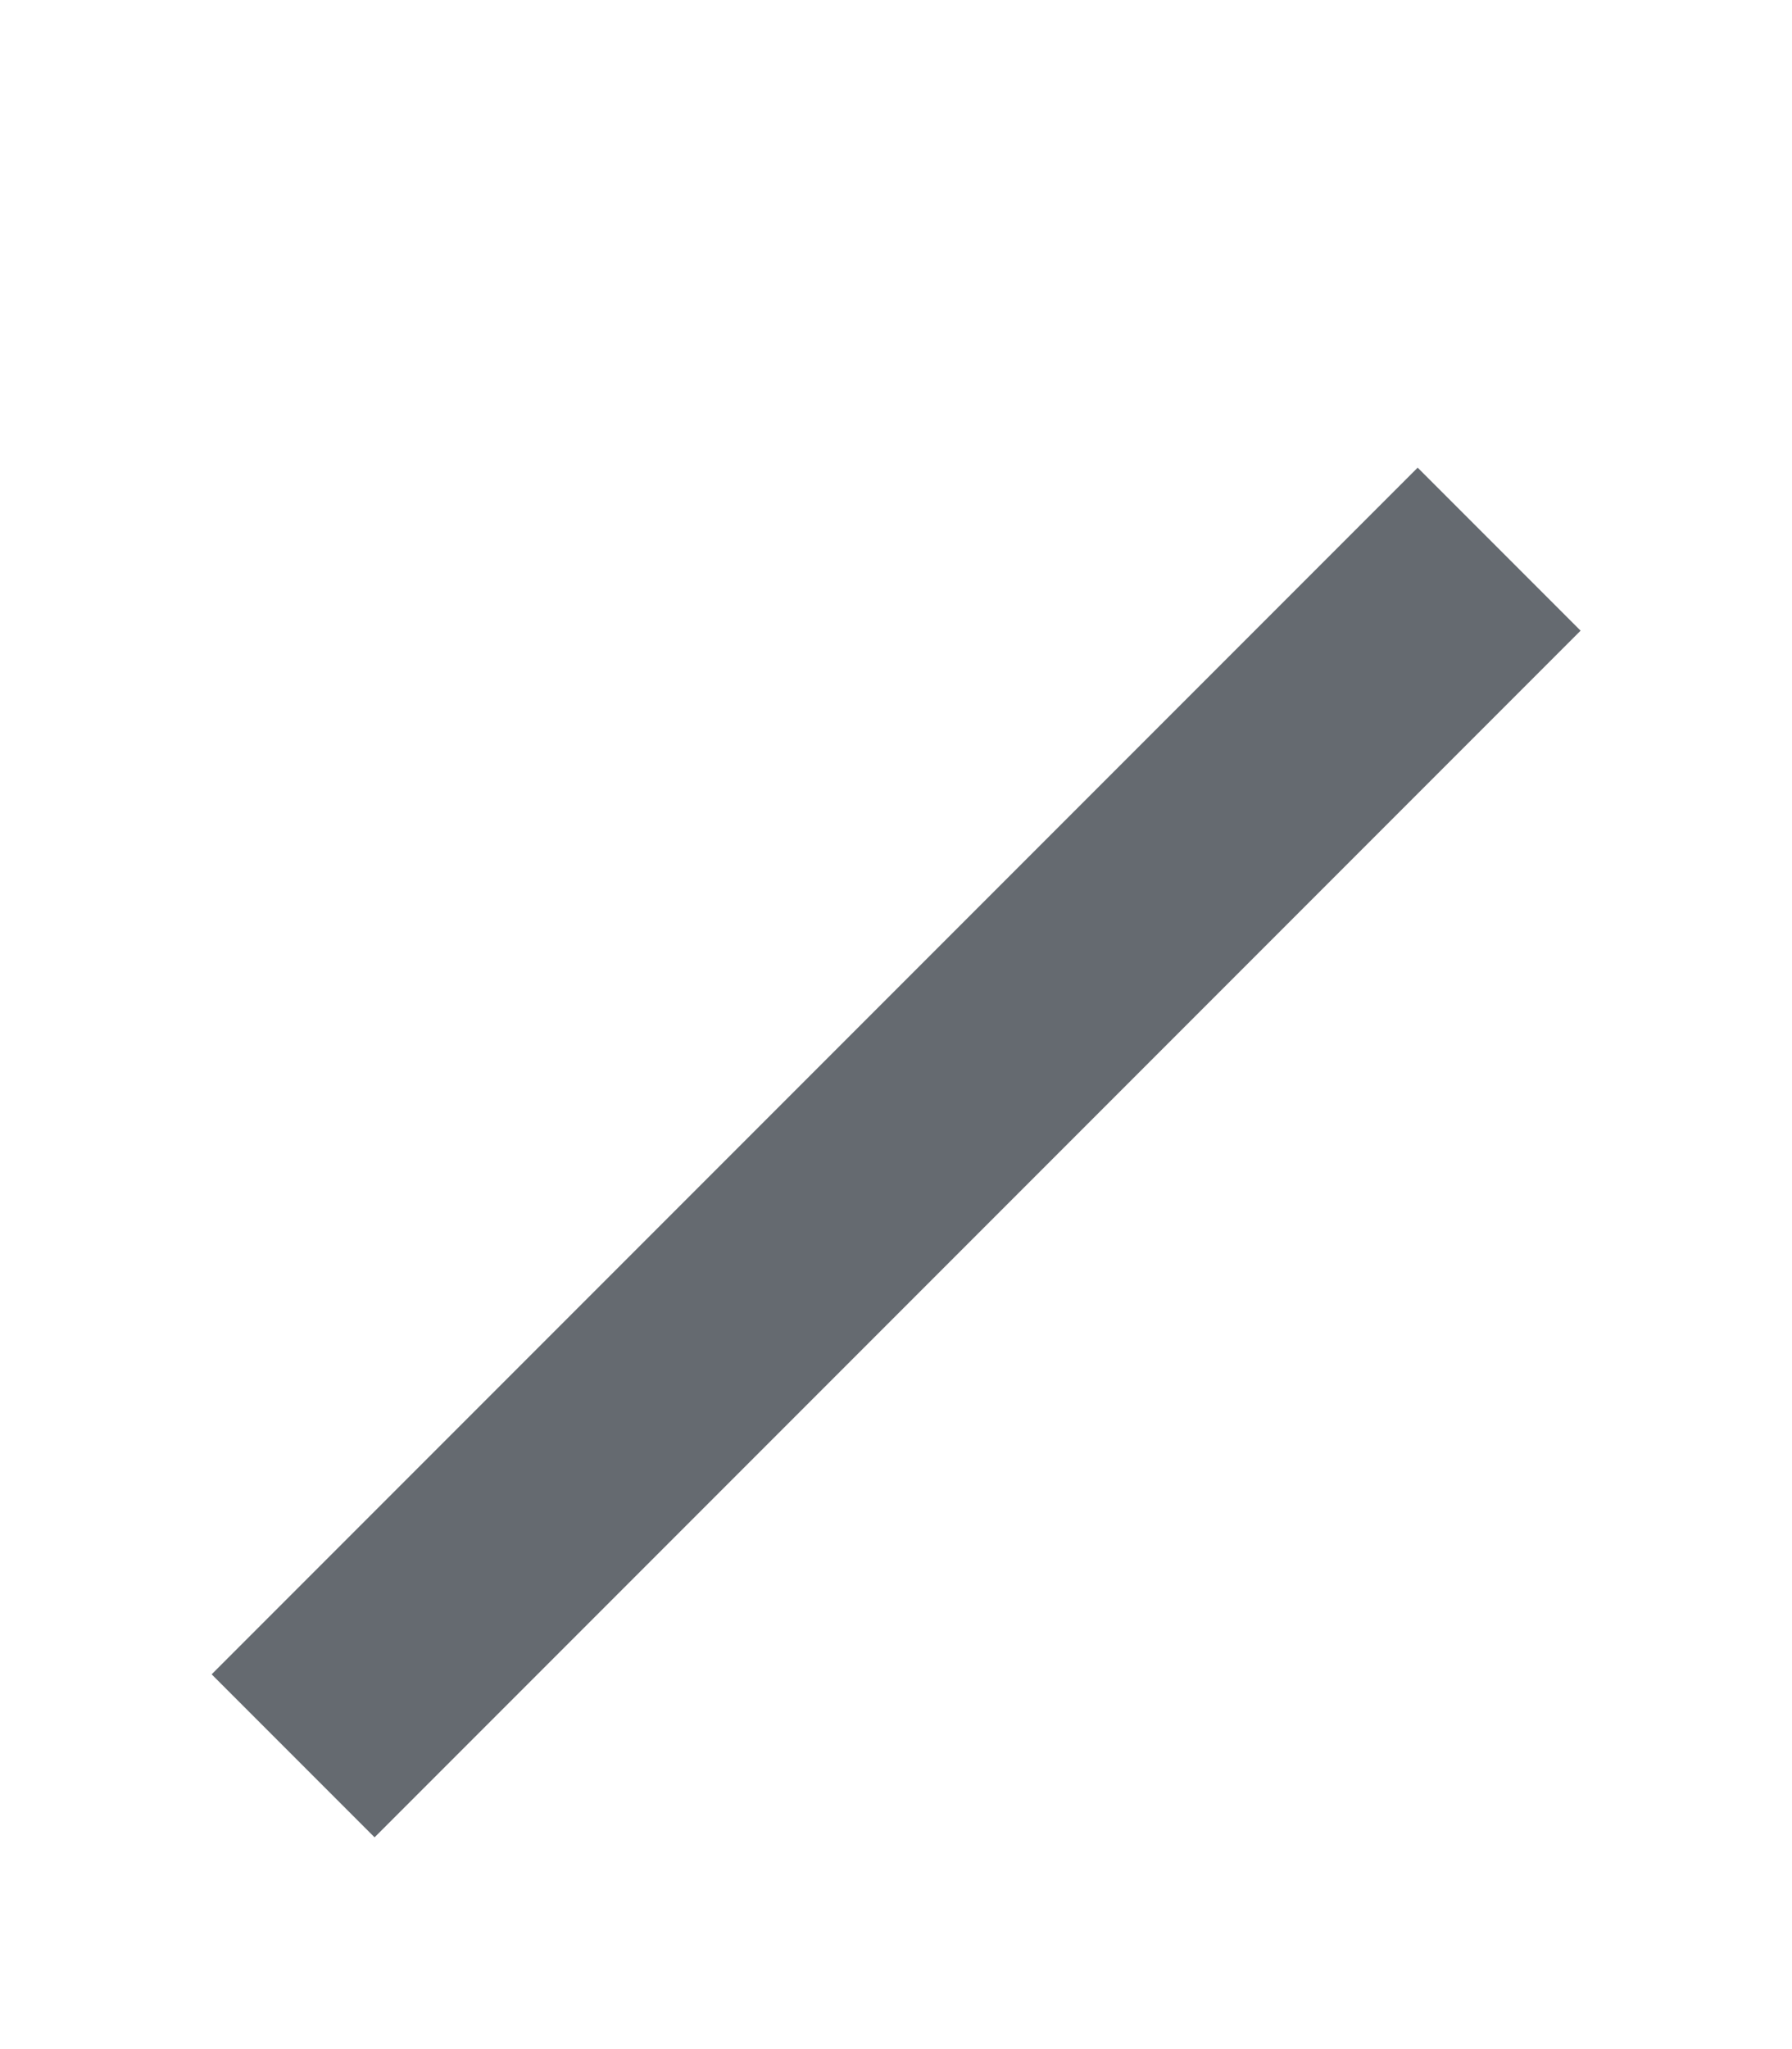 <?xml version="1.0" encoding="UTF-8" standalone="no"?>
<!-- Created with Inkscape (http://www.inkscape.org/) -->

<svg
   xmlns:dc="http://purl.org/dc/elements/1.1/"
   xmlns:cc="http://creativecommons.org/ns#"
   xmlns:rdf="http://www.w3.org/1999/02/22-rdf-syntax-ns#"
   xmlns:svg="http://www.w3.org/2000/svg"
   xmlns="http://www.w3.org/2000/svg"
   xmlns:sodipodi="http://sodipodi.sourceforge.net/DTD/sodipodi-0.dtd"
   xmlns:inkscape="http://www.inkscape.org/namespaces/inkscape"
   width="7"
   height="8"
   id="svg2"
   version="1.1"
   inkscape:version="0.91 r13725"
   sodipodi:docname="ignore.svg"
   inkscape:export-filename="/usr/local/eclipse/ease-unittest/ws/org.eclipse.ease.core/plugins/org.eclipse.ease.lang.unittest.ui/icons/ovr16/ignore.png"
   inkscape:export-xdpi="90"
   inkscape:export-ydpi="90">
  <defs
     id="defs4">
    <filter
       inkscape:collect="always"
       id="filter3844"
       x="-0.12"
       width="1.24"
       y="-0.12"
       height="1.24">
      <feGaussianBlur
         inkscape:collect="always"
         stdDeviation="0.303"
         id="feGaussianBlur3846" />
    </filter>
    <mask
       maskUnits="userSpaceOnUse"
       id="mask3871">
      <circle
         style="fill:#ffffff;stroke:#ffffff;stroke-width:1;stroke-linecap:round;stroke-linejoin:round;stroke-miterlimit:4;stroke-opacity:1;stroke-dasharray:none"
         id="path3873"
         transform="translate(0,1044.425)"
         d="m 6.534,4.464 a 3.03,3.03 0 1 1 -6.061,0 3.03,3.03 0 1 1 6.061,0 z"
         sodipodi:type="arc"
         sodipodi:ry="3.0304577"
         sodipodi:rx="3.0304577"
         sodipodi:cy="4.4644661"
         sodipodi:cx="3.5039666" />
    </mask>
  </defs>
  <sodipodi:namedview
     id="base"
     pagecolor="#ffffff"
     bordercolor="#666666"
     borderopacity="1.0"
     inkscape:pageopacity="0.0"
     inkscape:pageshadow="2"
     inkscape:zoom="44.8"
     inkscape:cx="10.192159"
     inkscape:cy="7.8693632"
     inkscape:document-units="px"
     inkscape:current-layer="g3812"
     showgrid="true"
     inkscape:window-width="1920"
     inkscape:window-height="1015"
     inkscape:window-x="1920"
     inkscape:window-y="0"
     inkscape:window-maximized="1"
     inkscape:snap-global="true">
    <inkscape:grid
       type="xygrid"
       id="grid2985"
       empspacing="5"
       visible="true"
       enabled="true"
       snapvisiblegridlinesonly="true" />
  </sodipodi:namedview>
  <g
     inkscape:label="Layer 1"
     inkscape:groupmode="layer"
     id="layer1"
     transform="translate(0,-1044.362)">
    <circle
       style="fill:#ffffff;stroke:#656a70;stroke-width:1;stroke-linecap:round;stroke-linejoin:round;stroke-miterlimit:4;stroke-opacity:1;stroke-dasharray:none"
       id="path2996"
       transform="translate(0,1044.425)"
       d="M 6.534,4.464 A 3.03,3.03 0 0 1 3.504,7.495 3.03,3.03 0 0 1 0.474,4.464 3.03,3.03 0 0 1 3.504,1.434 3.03,3.03 0 0 1 6.534,4.464 Z"
       sodipodi:type="arc"
       sodipodi:ry="3.0304577"
       sodipodi:rx="3.0304577"
       sodipodi:cy="4.4644661"
       sodipodi:cx="3.5039666" />
    <g
       id="g3866"
       mask="url(#mask3871)">
      <g
         style="stroke:#b9d6e6;stroke-width:1.5;stroke-miterlimit:4;stroke-opacity:1;stroke-dasharray:none;filter:url(#filter3844)"
         id="g3812-4"
         transform="translate(-4,0)">
        <circle
           style="fill:none;stroke:#b9d6e6;stroke-width:1.5;stroke-linecap:round;stroke-linejoin:round;stroke-miterlimit:4;stroke-opacity:1;stroke-dasharray:none"
           id="path2996-1-0"
           transform="translate(4,1044.425)"
           d="M 6.534,4.464 A 3.03,3.03 0 0 1 3.504,7.495 3.03,3.03 0 0 1 0.474,4.464 3.03,3.03 0 0 1 3.504,1.434 3.03,3.03 0 0 1 6.534,4.464 Z"
           sodipodi:type="arc"
           sodipodi:ry="3.0304577"
           sodipodi:rx="3.0304577"
           sodipodi:cy="4.4644661"
           sodipodi:cx="3.5039666" />
        <path
           style="fill:none;stroke:#b9d6e6;stroke-width:1.5;stroke-linecap:butt;stroke-linejoin:miter;stroke-miterlimit:4;stroke-opacity:1;stroke-dasharray:none"
           d="m 5.145,1051.217 4.711,-4.711"
           id="path2998-7-9"
           inkscape:connector-curvature="0" />
      </g>
    </g>
    <g
       id="g3812"
       transform="translate(-4,0)">
      <circle
         id="path2996-1"
         style="fill:none;stroke:#656a70;stroke-width:0.9;stroke-linecap:round;stroke-linejoin:round;stroke-miterlimit:4;stroke-opacity:1;stroke-dasharray:none"
         transform="translate(4,1044.425)"
         d="M 6.534,4.464 A 3.03,3.03 0 0 1 3.504,7.495 3.03,3.03 0 0 1 0.474,4.464 3.03,3.03 0 0 1 3.504,1.434 3.03,3.03 0 0 1 6.534,4.464 Z"
         sodipodi:type="arc"
         sodipodi:ry="3.0304577"
         sodipodi:rx="3.0304577"
         sodipodi:cy="4.4644661"
         sodipodi:cx="3.5039666" />
      <path
         inkscape:connector-curvature="0"
         id="path2998-7"
         d="m 5.145,1051.217 4.711,-4.711"
         style="fill:none;stroke:#656a70;stroke-width:0.9;stroke-linecap:butt;stroke-linejoin:miter;stroke-opacity:1;stroke-miterlimit:4;stroke-dasharray:none" />
    </g>
  </g>
</svg>
